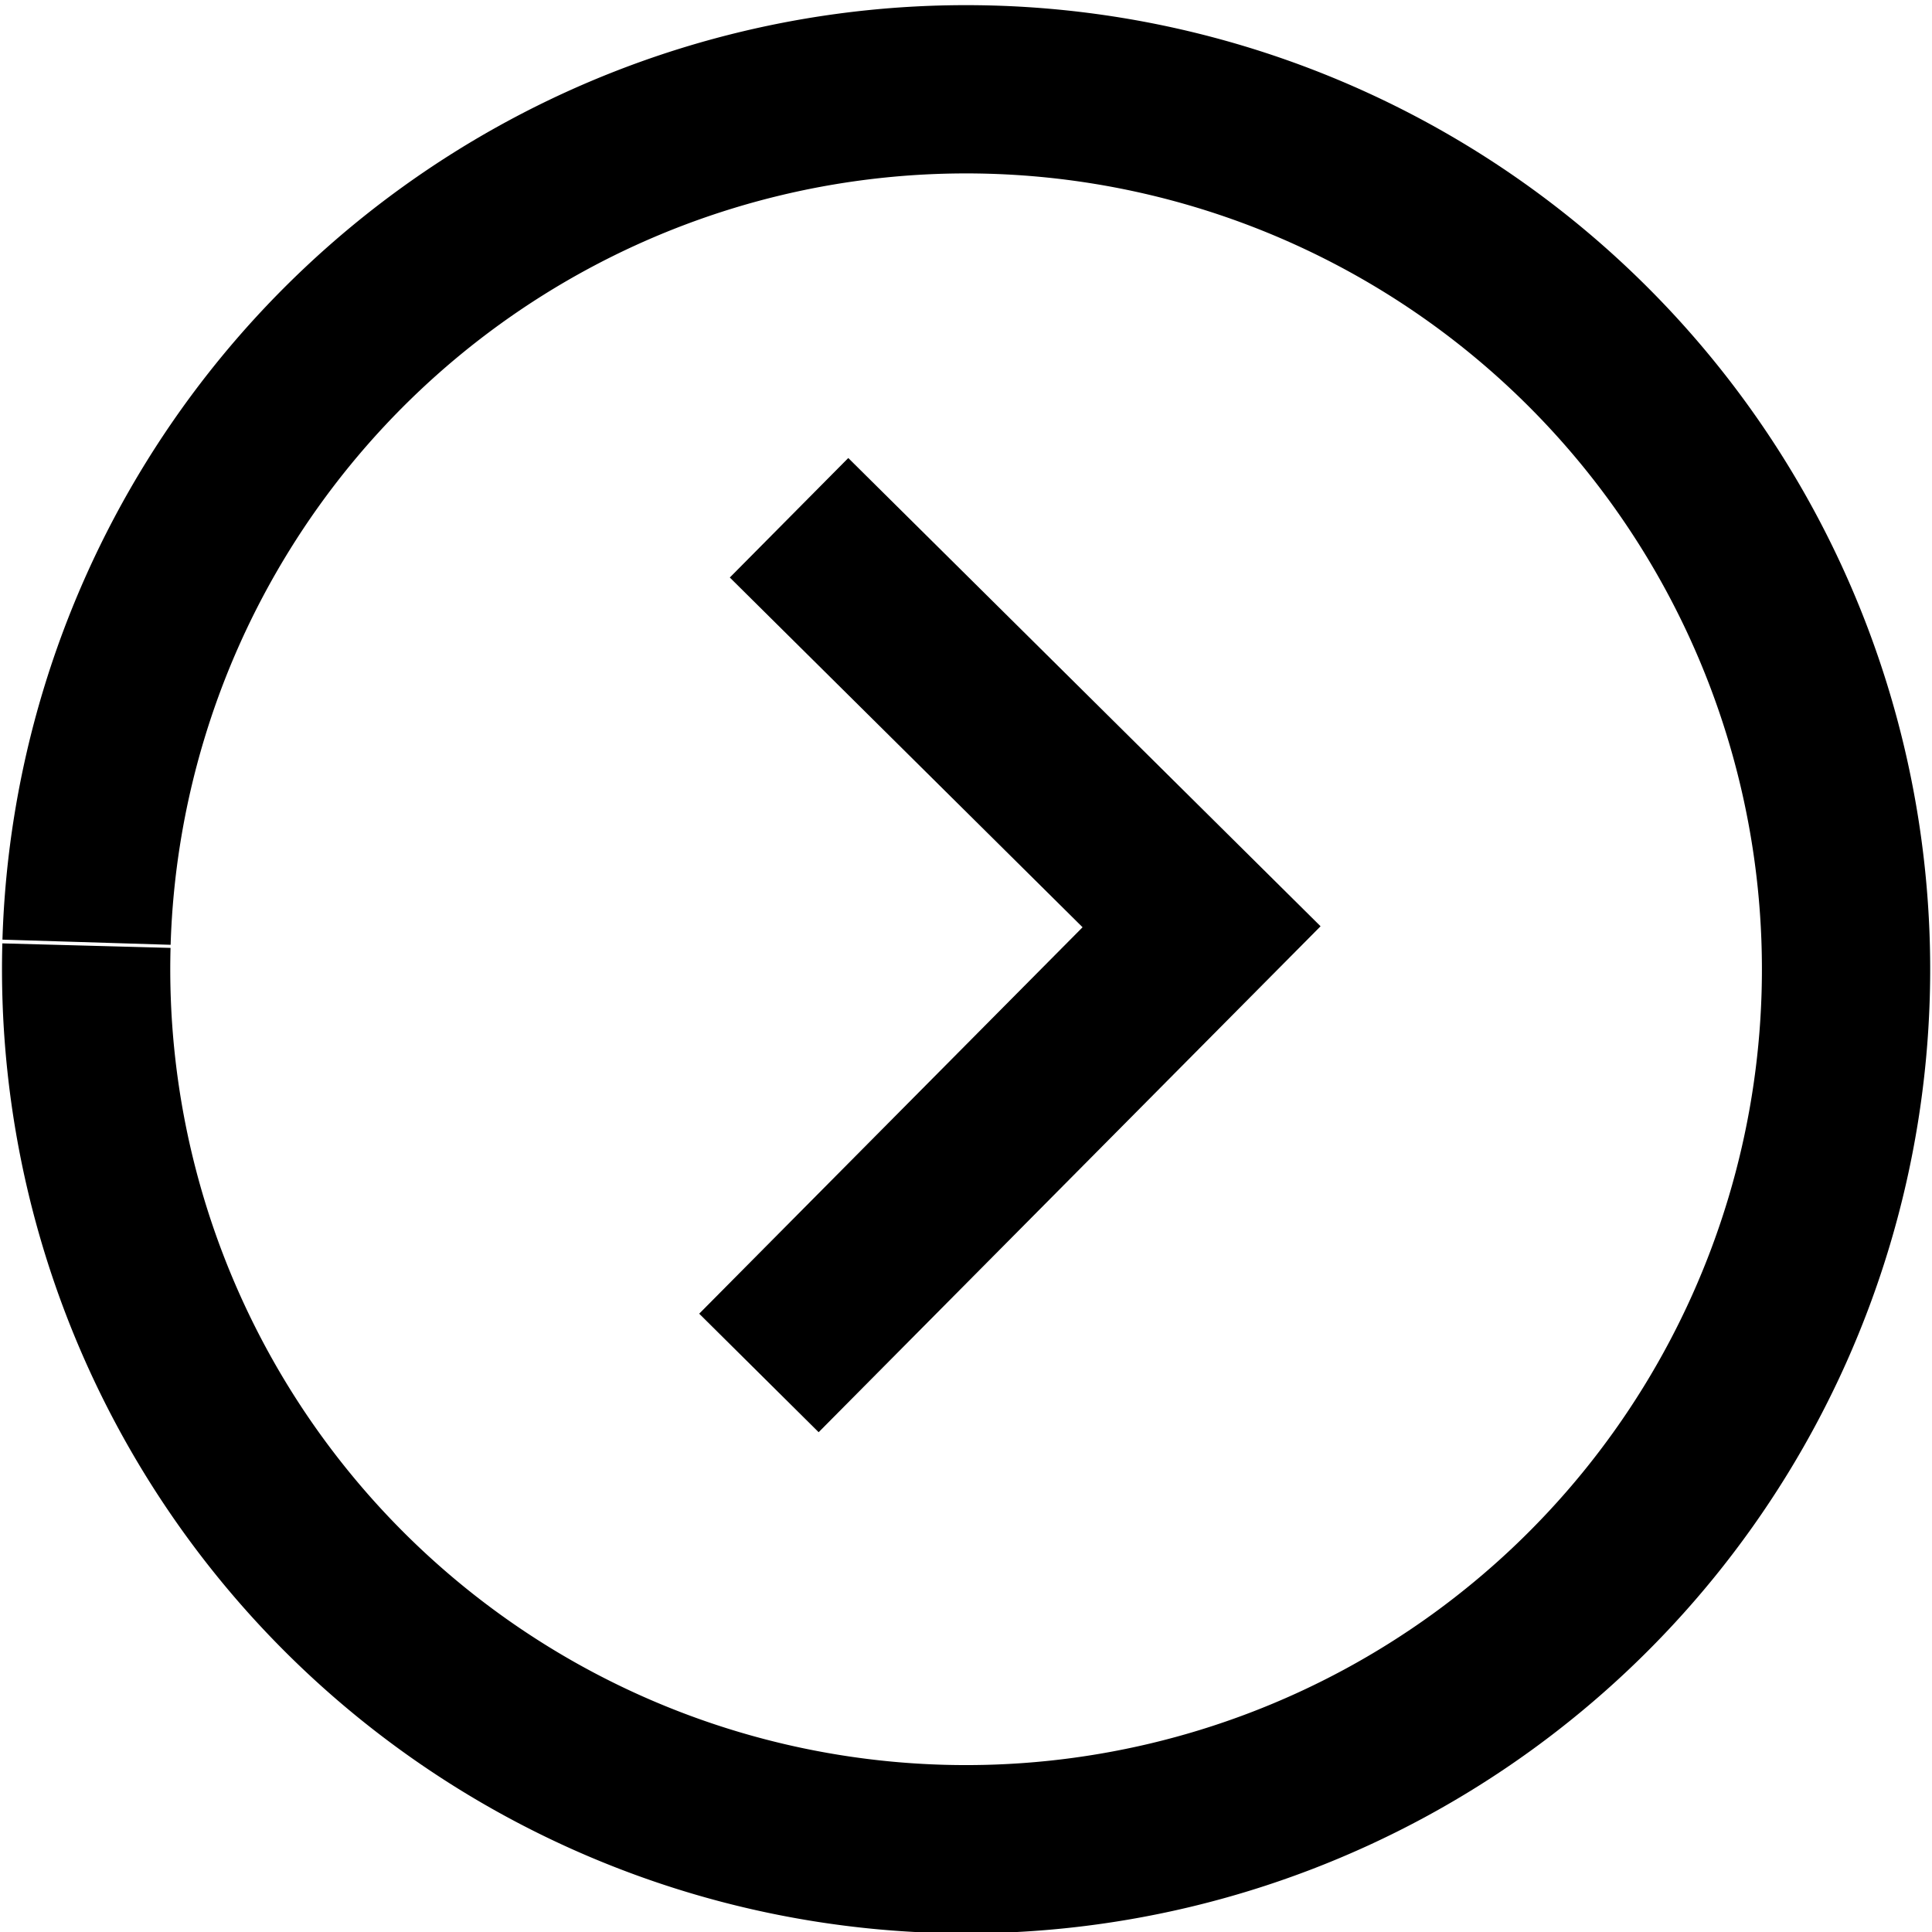 <?xml version="1.0" encoding="UTF-8" standalone="no"?>
<!-- Created with Inkscape (http://www.inkscape.org/) -->

<svg
   xmlns:dc="http://purl.org/dc/elements/1.1/"
   xmlns:cc="http://creativecommons.org/ns#"
   xmlns:rdf="http://www.w3.org/1999/02/22-rdf-syntax-ns#"
   xmlns:svg="http://www.w3.org/2000/svg"
   xmlns="http://www.w3.org/2000/svg"
   xmlns:sodipodi="http://sodipodi.sourceforge.net/DTD/sodipodi-0.dtd"
   xmlns:inkscape="http://www.inkscape.org/namespaces/inkscape"
   width="128"
   height="128"
   viewBox="0 0 128 128"
   id="svg15349"
   version="1.1"
   inkscape:version="0.91 r13725"
   inkscape:export-filename="/home/elias/workspace/toggle/style/icons/jog_128.png"
   inkscape:export-xdpi="89.599998"
   inkscape:export-ydpi="89.599998"
   sodipodi:docname="arrow.svg">
  <defs
     id="defs15351" />
  <sodipodi:namedview
     id="base"
     pagecolor="#ffffff"
     bordercolor="#666666"
     borderopacity="1.0"
     inkscape:pageopacity="0.0"
     inkscape:pageshadow="2"
     inkscape:zoom="4"
     inkscape:cx="94.193953"
     inkscape:cy="66.834574"
     inkscape:document-units="px"
     inkscape:current-layer="layer1"
     showgrid="false"
     units="px"
     inkscape:window-width="1855"
     inkscape:window-height="1056"
     inkscape:window-x="65"
     inkscape:window-y="24"
     inkscape:window-maximized="1" />
  <g
     inkscape:label="Layer 1"
     inkscape:groupmode="layer"
     id="layer1"
     transform="translate(0,-924.362)">
    <g
       style="display:inline"
       id="g15980"
       transform="matrix(-1.858,0,0,1.858,183.774,371.844)"
       inkscape:export-xdpi="89"
       inkscape:export-ydpi="89">
      <path
         sodipodi:open="true"
         d="m 95.827,331.092 a 31.378,31.378 0 0 1 -30.494,32.208 31.378,31.378 0 0 1 -32.237,-30.463 31.378,31.378 0 0 1 30.432,-32.267 31.378,31.378 0 0 1 32.296,30.4"
         sodipodi:end="6.2524719"
         sodipodi:start="6.2563421"
         sodipodi:ry="31.377865"
         sodipodi:rx="31.377865"
         sodipodi:cy="331.93396"
         sodipodi:cx="64.460358"
         sodipodi:type="arc"
         id="path15976"
         style="fill:none;fill-opacity:1;stroke:#000000;stroke-width:6;stroke-linecap:butt;stroke-linejoin:round;stroke-miterlimit:0;stroke-dasharray:none;stroke-dashoffset:0;stroke-opacity:1" />
      <path
         sodipodi:nodetypes="ccc"
         inkscape:connector-curvature="0"
         id="path15978"
         d="m 70.774,315.835 -14.71,14.584 15.784,15.91"
         style="fill:none;fill-rule:evenodd;stroke:#000000;stroke-width:6;stroke-linecap:butt;stroke-linejoin:miter;stroke-miterlimit:4;stroke-dasharray:none;stroke-opacity:1" />
    </g>
  </g>
</svg>
